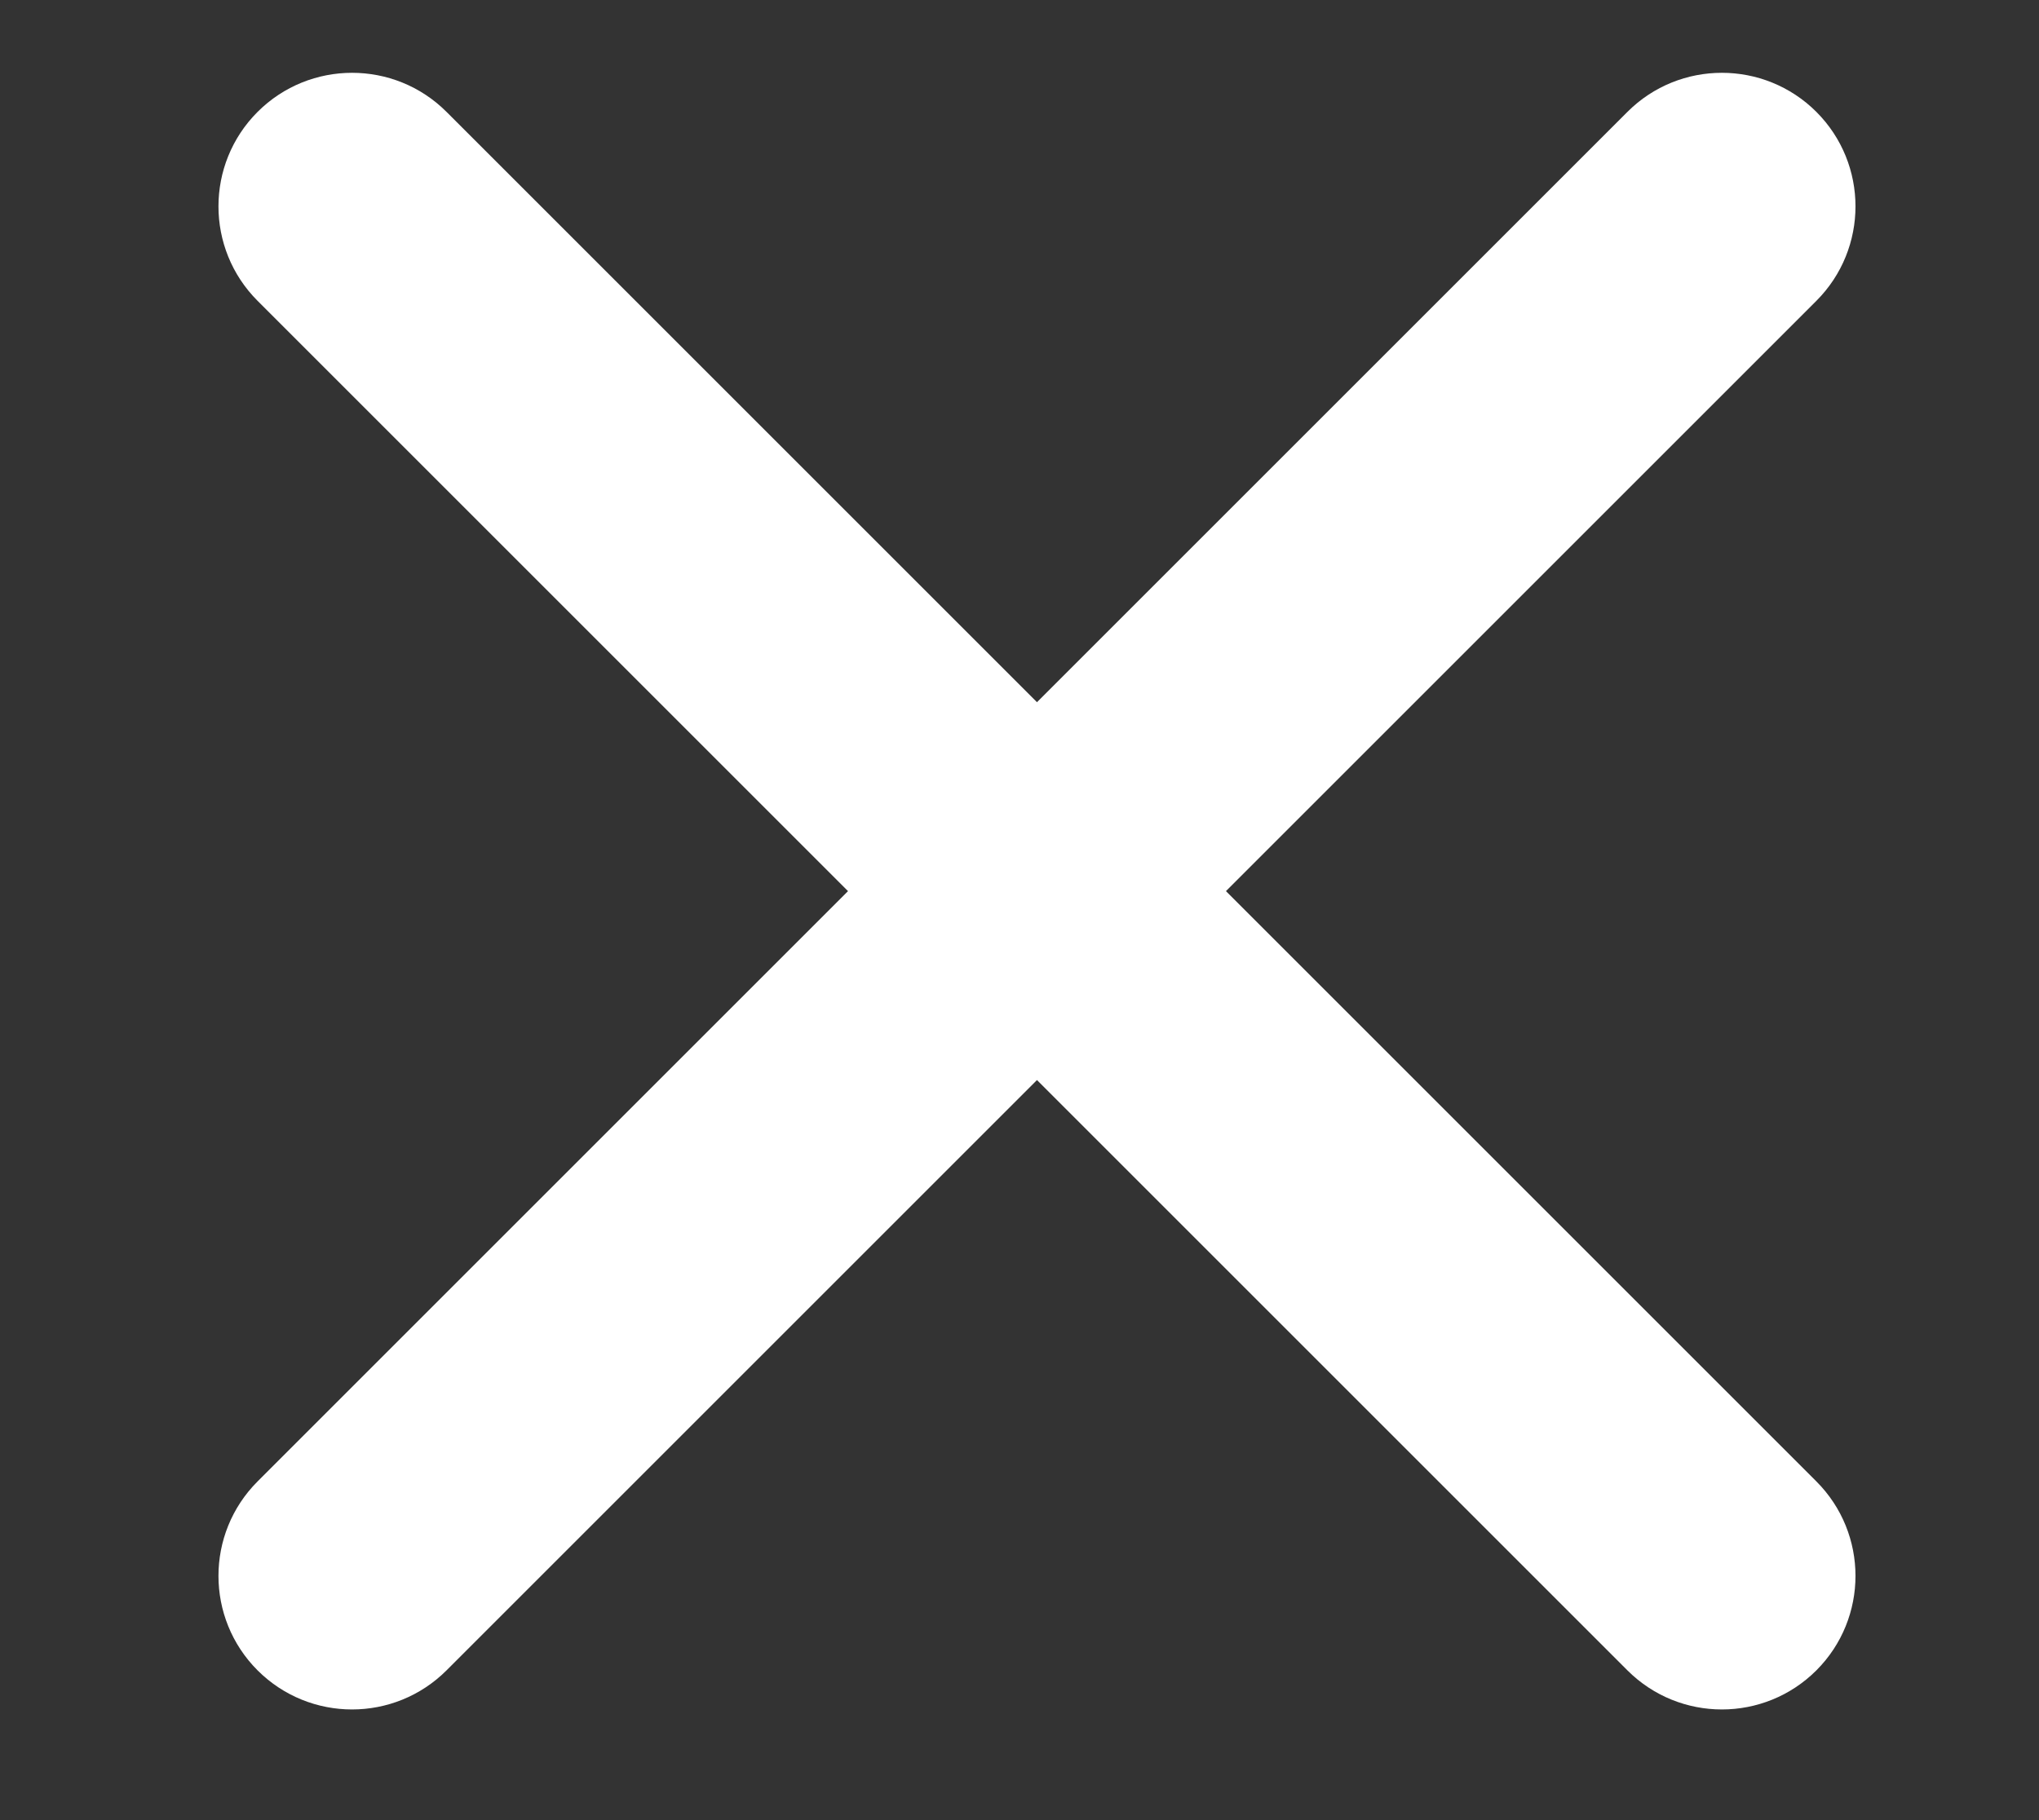 <svg width="28" height="25" viewBox="0 0 28 25" fill="none" xmlns="http://www.w3.org/2000/svg">
<rect x="0" y="0" width="28" height="25" fill="#333333" stroke="none"/>
<path d="M3.537 22.943C2.821 22.226 2.821 21.065 3.537 20.348L22.348 1.537C23.064 0.821 24.226 0.821 24.943 1.537C25.659 2.254 25.659 3.415 24.943 4.132L6.132 22.943C5.415 23.659 4.254 23.659 3.537 22.943Z" fill="white"/>
<path d="M24.943 22.943C25.659 22.226 25.659 21.065 24.943 20.348L6.132 1.537C5.416 0.821 4.254 0.821 3.537 1.537C2.821 2.254 2.821 3.415 3.537 4.132L22.348 22.943C23.065 23.659 24.226 23.659 24.943 22.943Z" fill="white"/>
</svg>
